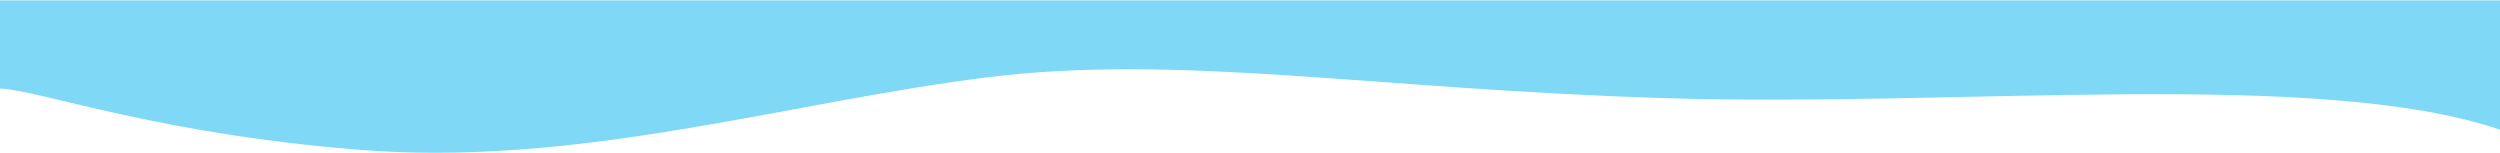 <svg viewBox="0 0 1440 88" fill="none" xmlns="http://www.w3.org/2000/svg">
<path opacity="0.5" d="M1440 74.685C1335.1 39.15 1126.53 61.994 958.367 56.495C791.02 51.418 678.775 30.689 567.755 44.649C456.327 58.61 338.776 94.568 216.327 86.953C93.878 78.493 23.265 51.841 0 50.995V0.23H1440V74.685Z" fill="#00B2EF"/>
</svg>
